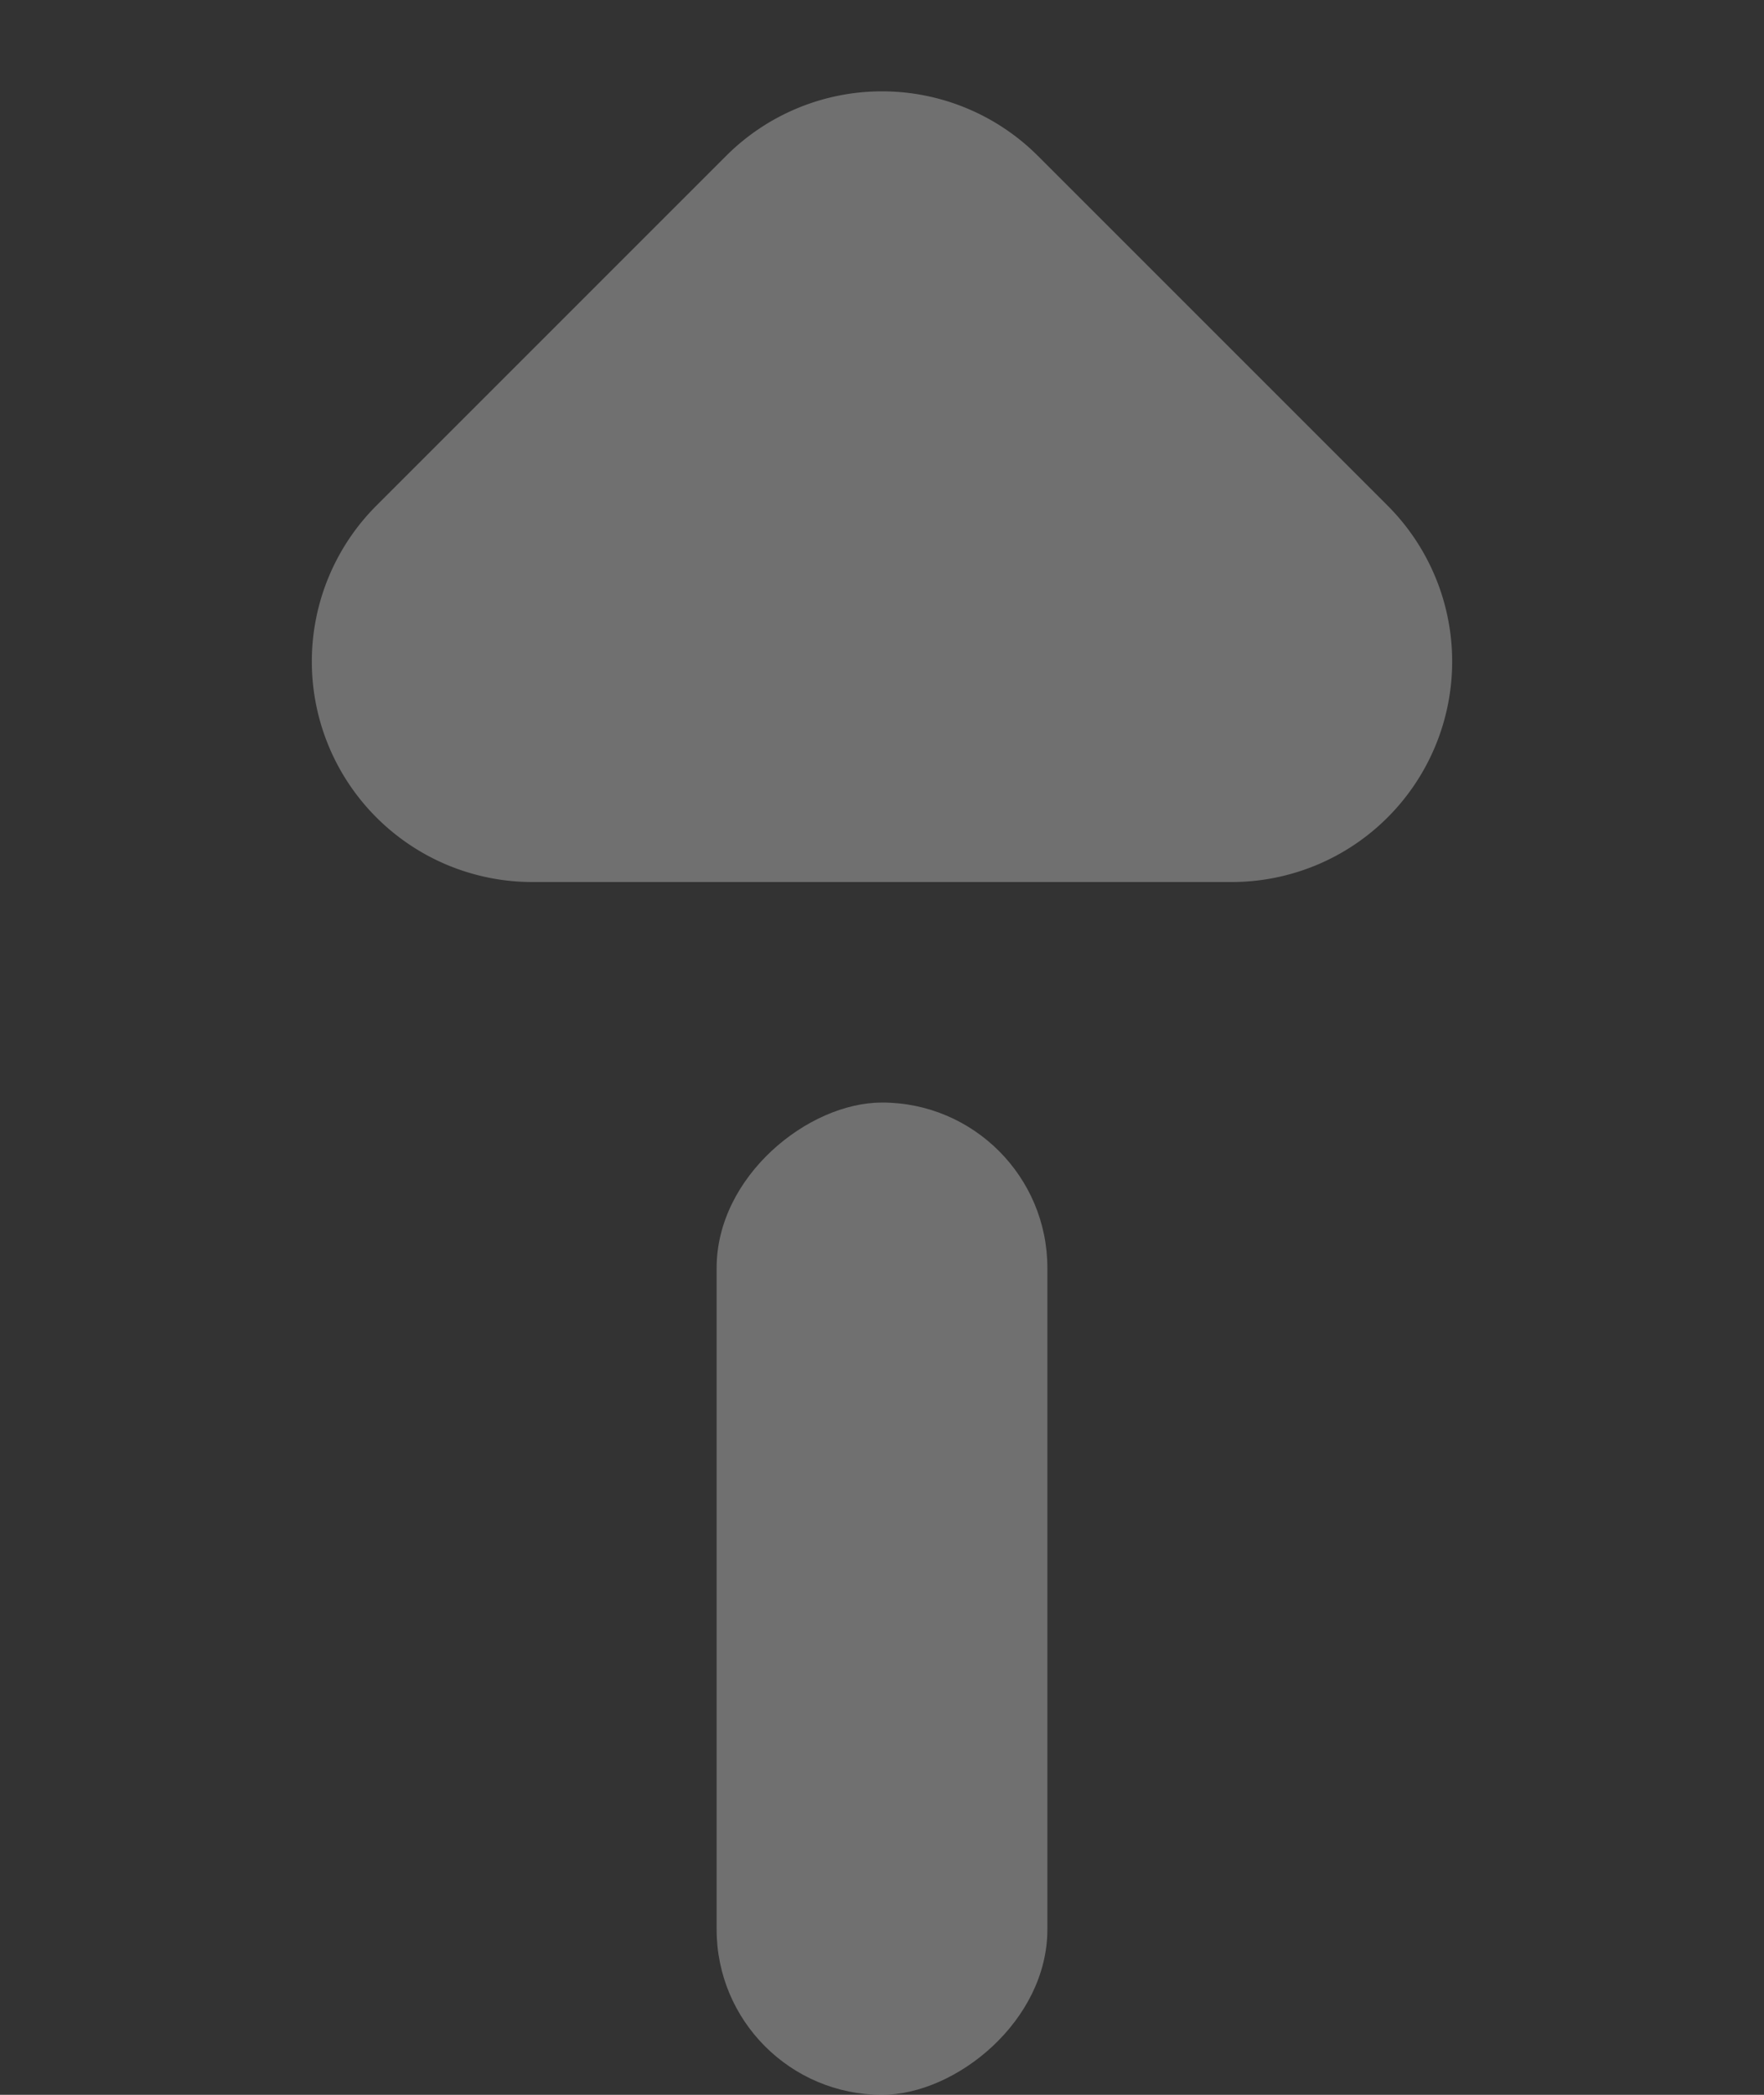 <svg xmlns="http://www.w3.org/2000/svg" width="16" height="19" viewBox="0 0 16 19">
  <rect x="0" y="0" width="16" height="19" fill="#333333" stroke="none"/>
  <g id="Group_46181" data-name="Group 46181" transform="translate(-55 338) rotate(-90)" opacity="0.3">
    <g id="Group_45311" data-name="Group 45311" transform="translate(2 1)">
      <path id="Polygon_1" data-name="Polygon 1" d="M6.586,1.414a2,2,0,0,1,2.828,0l3.172,3.172A2,2,0,0,1,11.172,8H4.828A2,2,0,0,1,3.414,4.586Z" transform="translate(336 54) rotate(90)" fill="#fff"/>
      <rect id="Rectangle_9709" data-name="Rectangle 9709" width="9" height="3" rx="1.5" transform="translate(317 60.5)" fill="#fff"/>
    </g>
  </g>
</svg>
